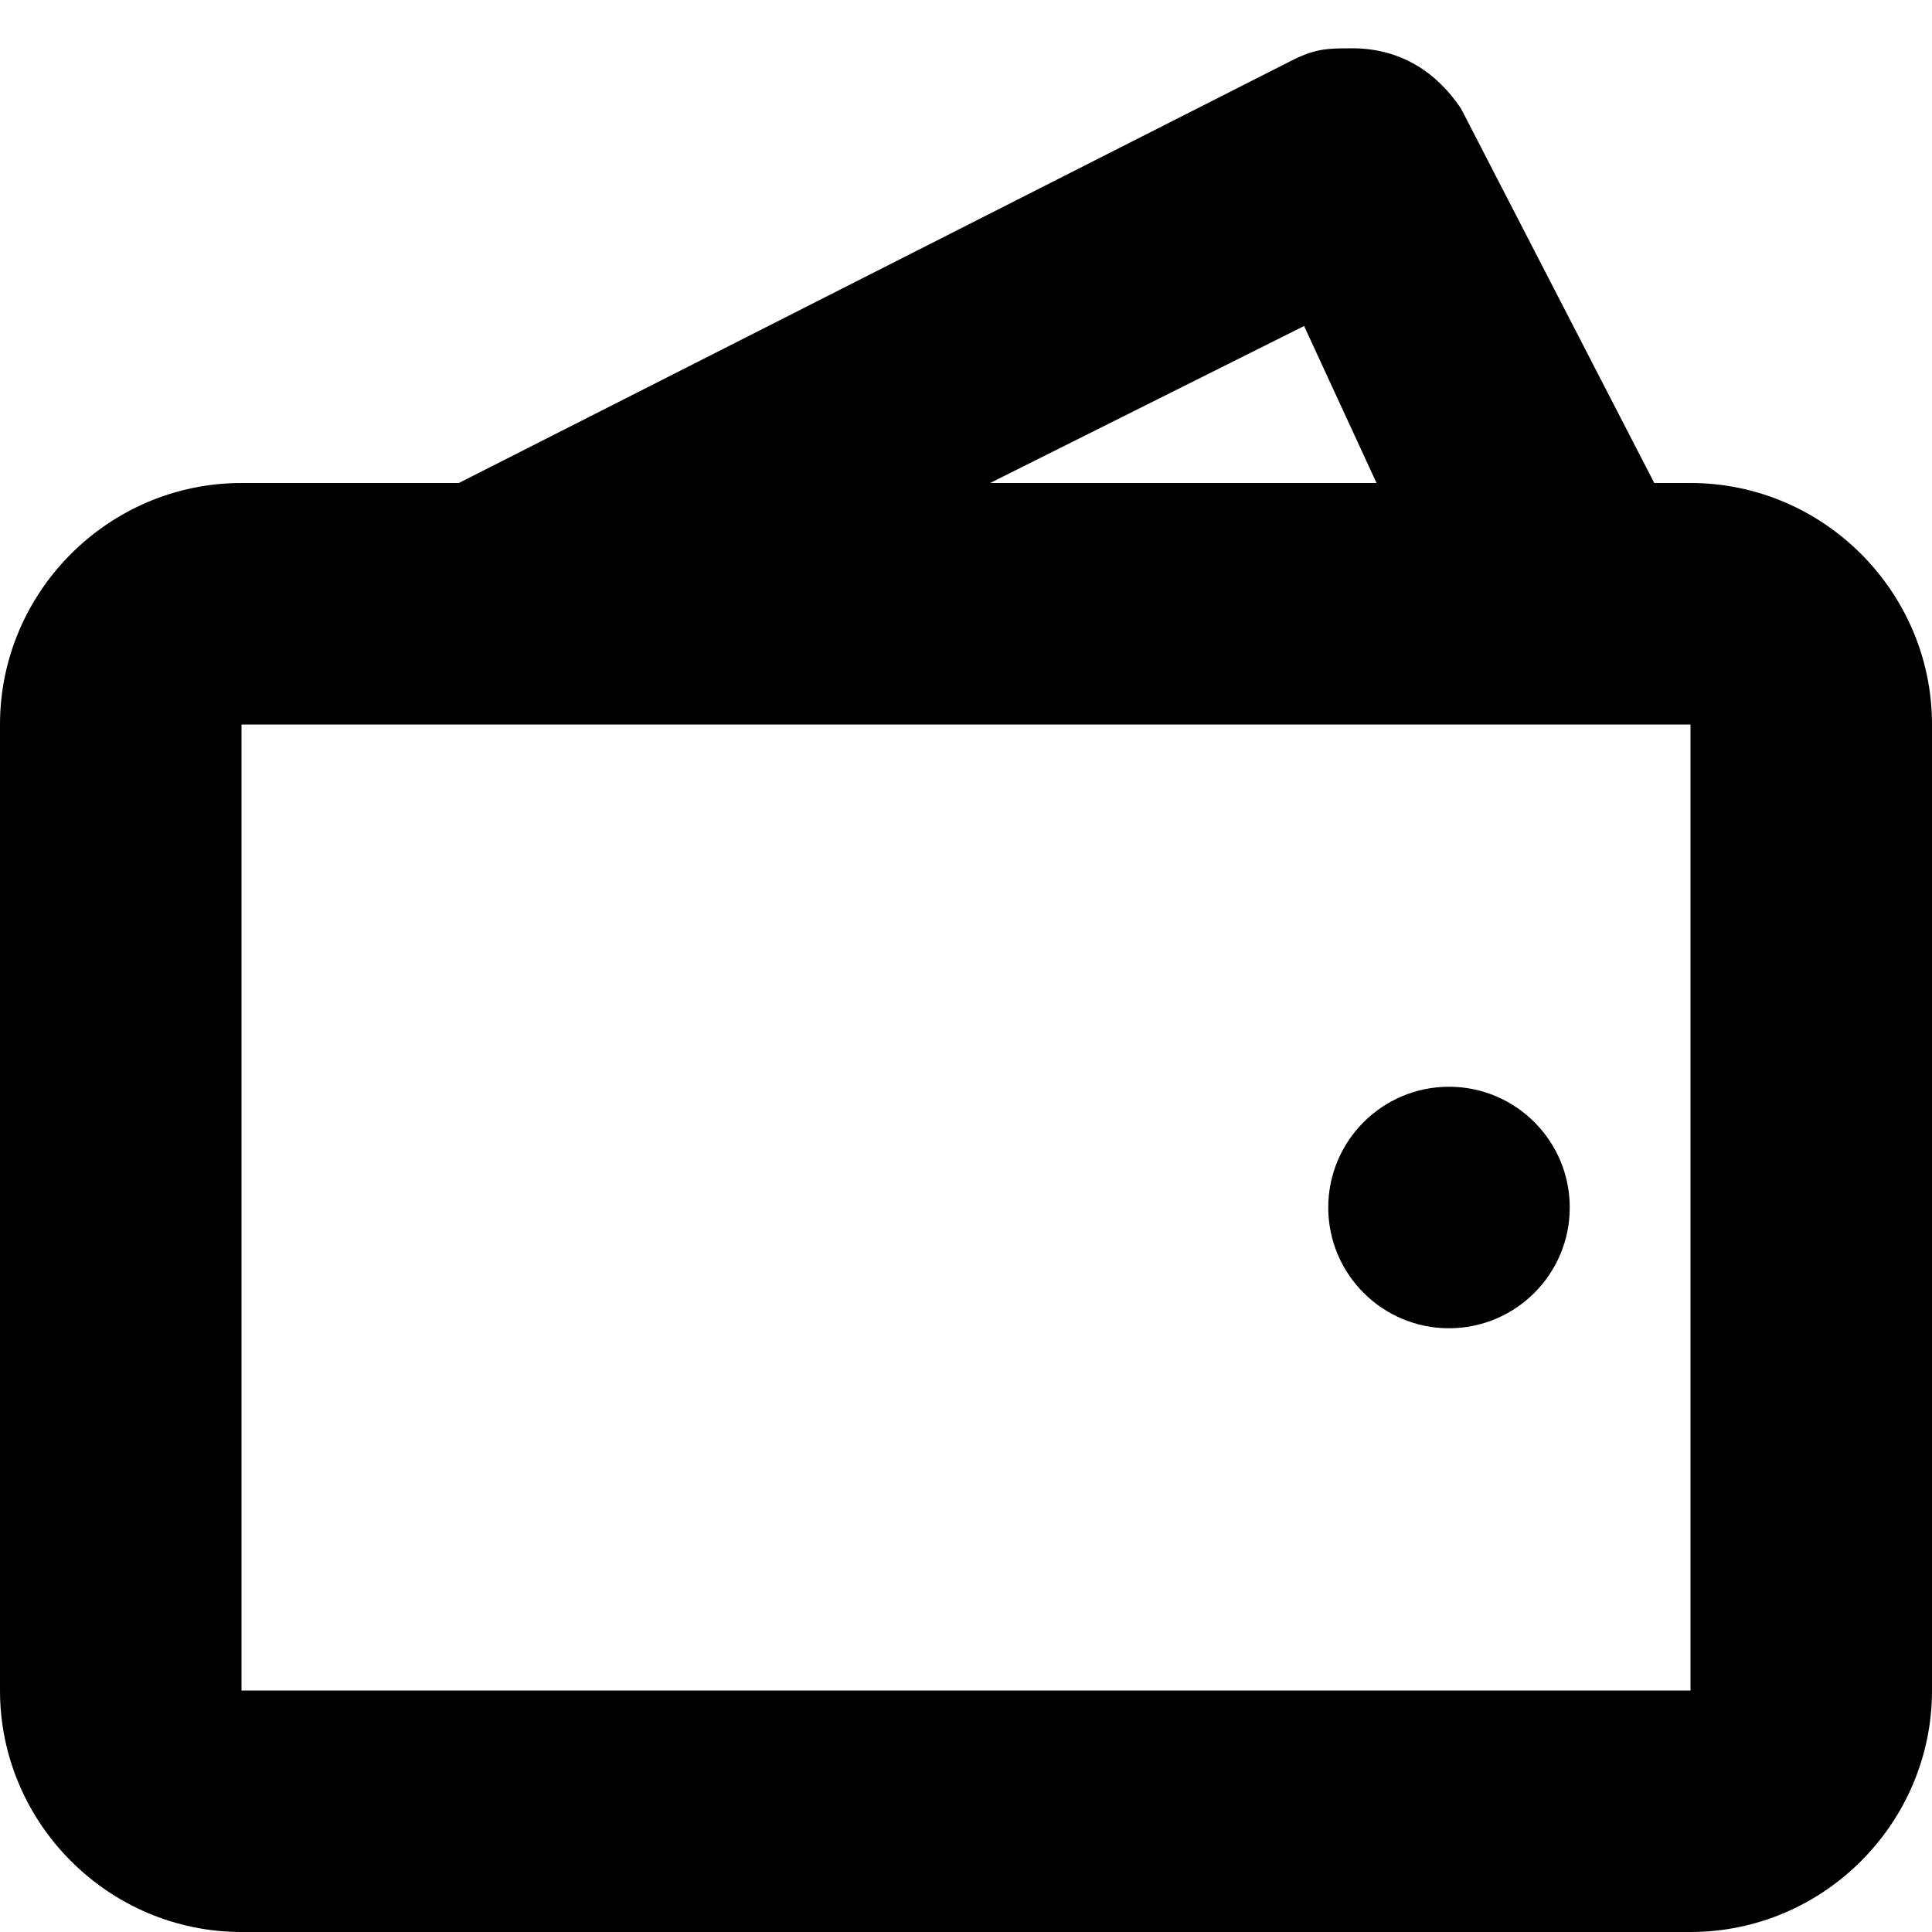 <svg width="16" height="16" viewBox="0 0 16 16" fill="none" xmlns="http://www.w3.org/2000/svg">
<path fill-rule="evenodd" clip-rule="evenodd" d="M14 4H13.7L12.1 0.9C11.9 0.6 11.6 0.4 11.2 0.4C11 0.4 10.9 0.4 10.7 0.5L3.8 4H2C0.9 4 0 4.9 0 6V14C0 15.1 0.9 16 2 16H14C15.1 16 16 15.1 16 14V6C16 4.9 15.1 4 14 4ZM10.8 2.7L11.4 4H8.2L10.8 2.7ZM2 14H14V6H2V14Z" fill="black"/>
<path d="M12 11C12.552 11 13 10.552 13 10C13 9.448 12.552 9 12 9C11.448 9 11 9.448 11 10C11 10.552 11.448 11 12 11Z" fill="black"/>
</svg>
